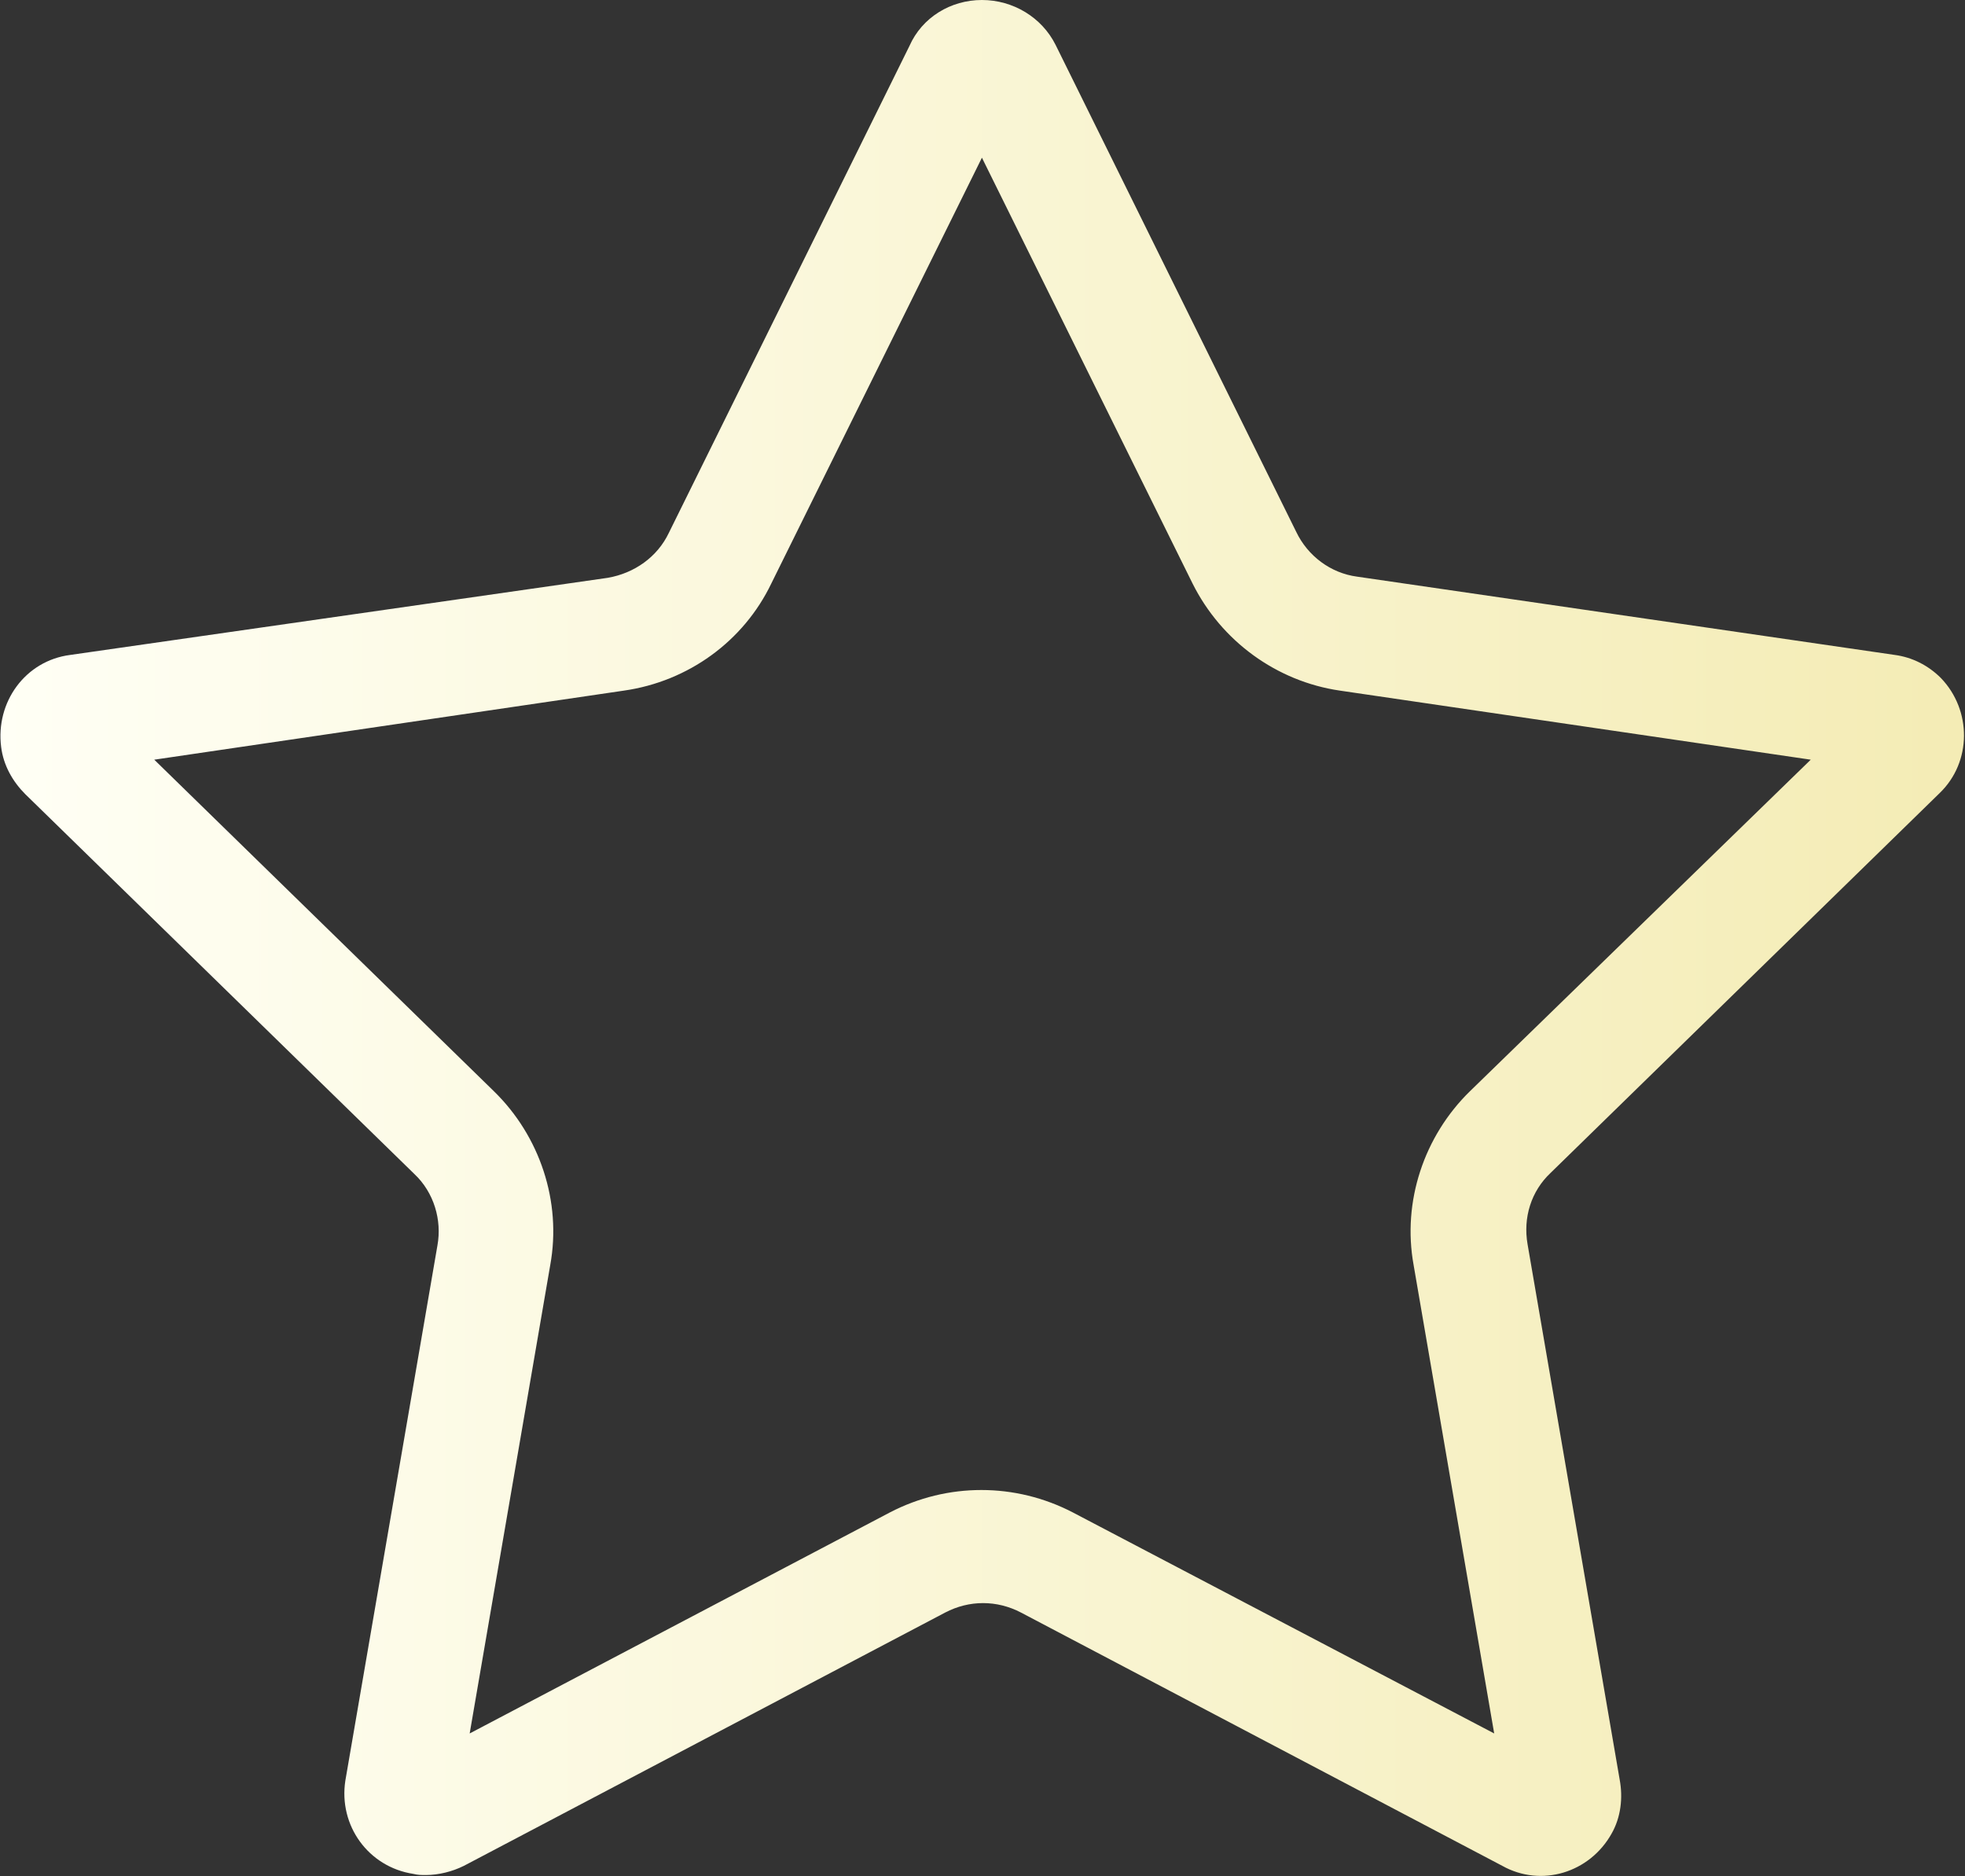 <?xml version="1.0" encoding="utf-8"?>
<!-- Generator: Adobe Illustrator 24.3.0, SVG Export Plug-In . SVG Version: 6.00 Build 0)  -->
<svg version="1.1" id="レイヤー_1" xmlns="http://www.w3.org/2000/svg" xmlns:xlink="http://www.w3.org/1999/xlink" x="0px"
	 y="0px" viewBox="0 0 170.7 163" enable-background="new 0 0 170.7 163" xml:space="preserve">
<rect x="0" y="0" width="170.7" height="163" fill="#333333" stroke="none"/>
<linearGradient id="SVGID_1_" gradientUnits="userSpaceOnUse" x1="-7.957411e-03" y1="84.496" x2="170.614" y2="84.496" gradientTransform="matrix(1 0 0 -1 0 166)">
	<stop  offset="0" style="stop-color:#FFFFF5"/>
	<stop  offset="1" style="stop-color:#F4ECB5"/>
</linearGradient>
<path fill="url(#SVGID_1_)" d="M85.3,13.7l18.3,37c2.5,5,7.3,8.5,12.8,9.3l40.9,6l-29.6,28.8c-4,3.9-5.9,9.6-4.9,15.1l7,40.7
	l-36.6-19.2c-5-2.6-10.9-2.6-15.9,0l-36.5,19.2l7-40.7c1-5.5-0.9-11.2-4.9-15.1L13.4,66l40.8-6c5.6-0.8,10.4-4.3,12.8-9.3L85.3,13.7
	 M85.3,0c-2.7,0-5.2,1.5-6.3,4L58.1,46.3c-1,2.1-3,3.5-5.3,3.9L6.1,56.9c-3.9,0.5-6.5,4.1-6,8c0.2,1.6,1,3,2.1,4.1L36,102
	c1.7,1.6,2.4,4,2,6.2l-8,46.5c-0.6,3.9,2,7.5,5.9,8.1c0.4,0.1,0.7,0.1,1.1,0.1c1.1,0,2.3-0.3,3.3-0.8l41.8-22c2.1-1.1,4.5-1.1,6.6,0
	l41.8,22c3.4,1.9,7.6,0.6,9.5-2.8c0.8-1.4,1-3.1,0.7-4.7l-8-46.5c-0.4-2.3,0.3-4.6,2-6.2l33.8-33c2.8-2.7,2.8-7.2,0.1-10
	c-1.1-1.1-2.5-1.8-4-2l-46.7-6.8c-2.3-0.3-4.3-1.8-5.3-3.9L91.7,3.9C90.5,1.5,88,0,85.3,0L85.3,0z"/>
</svg>
